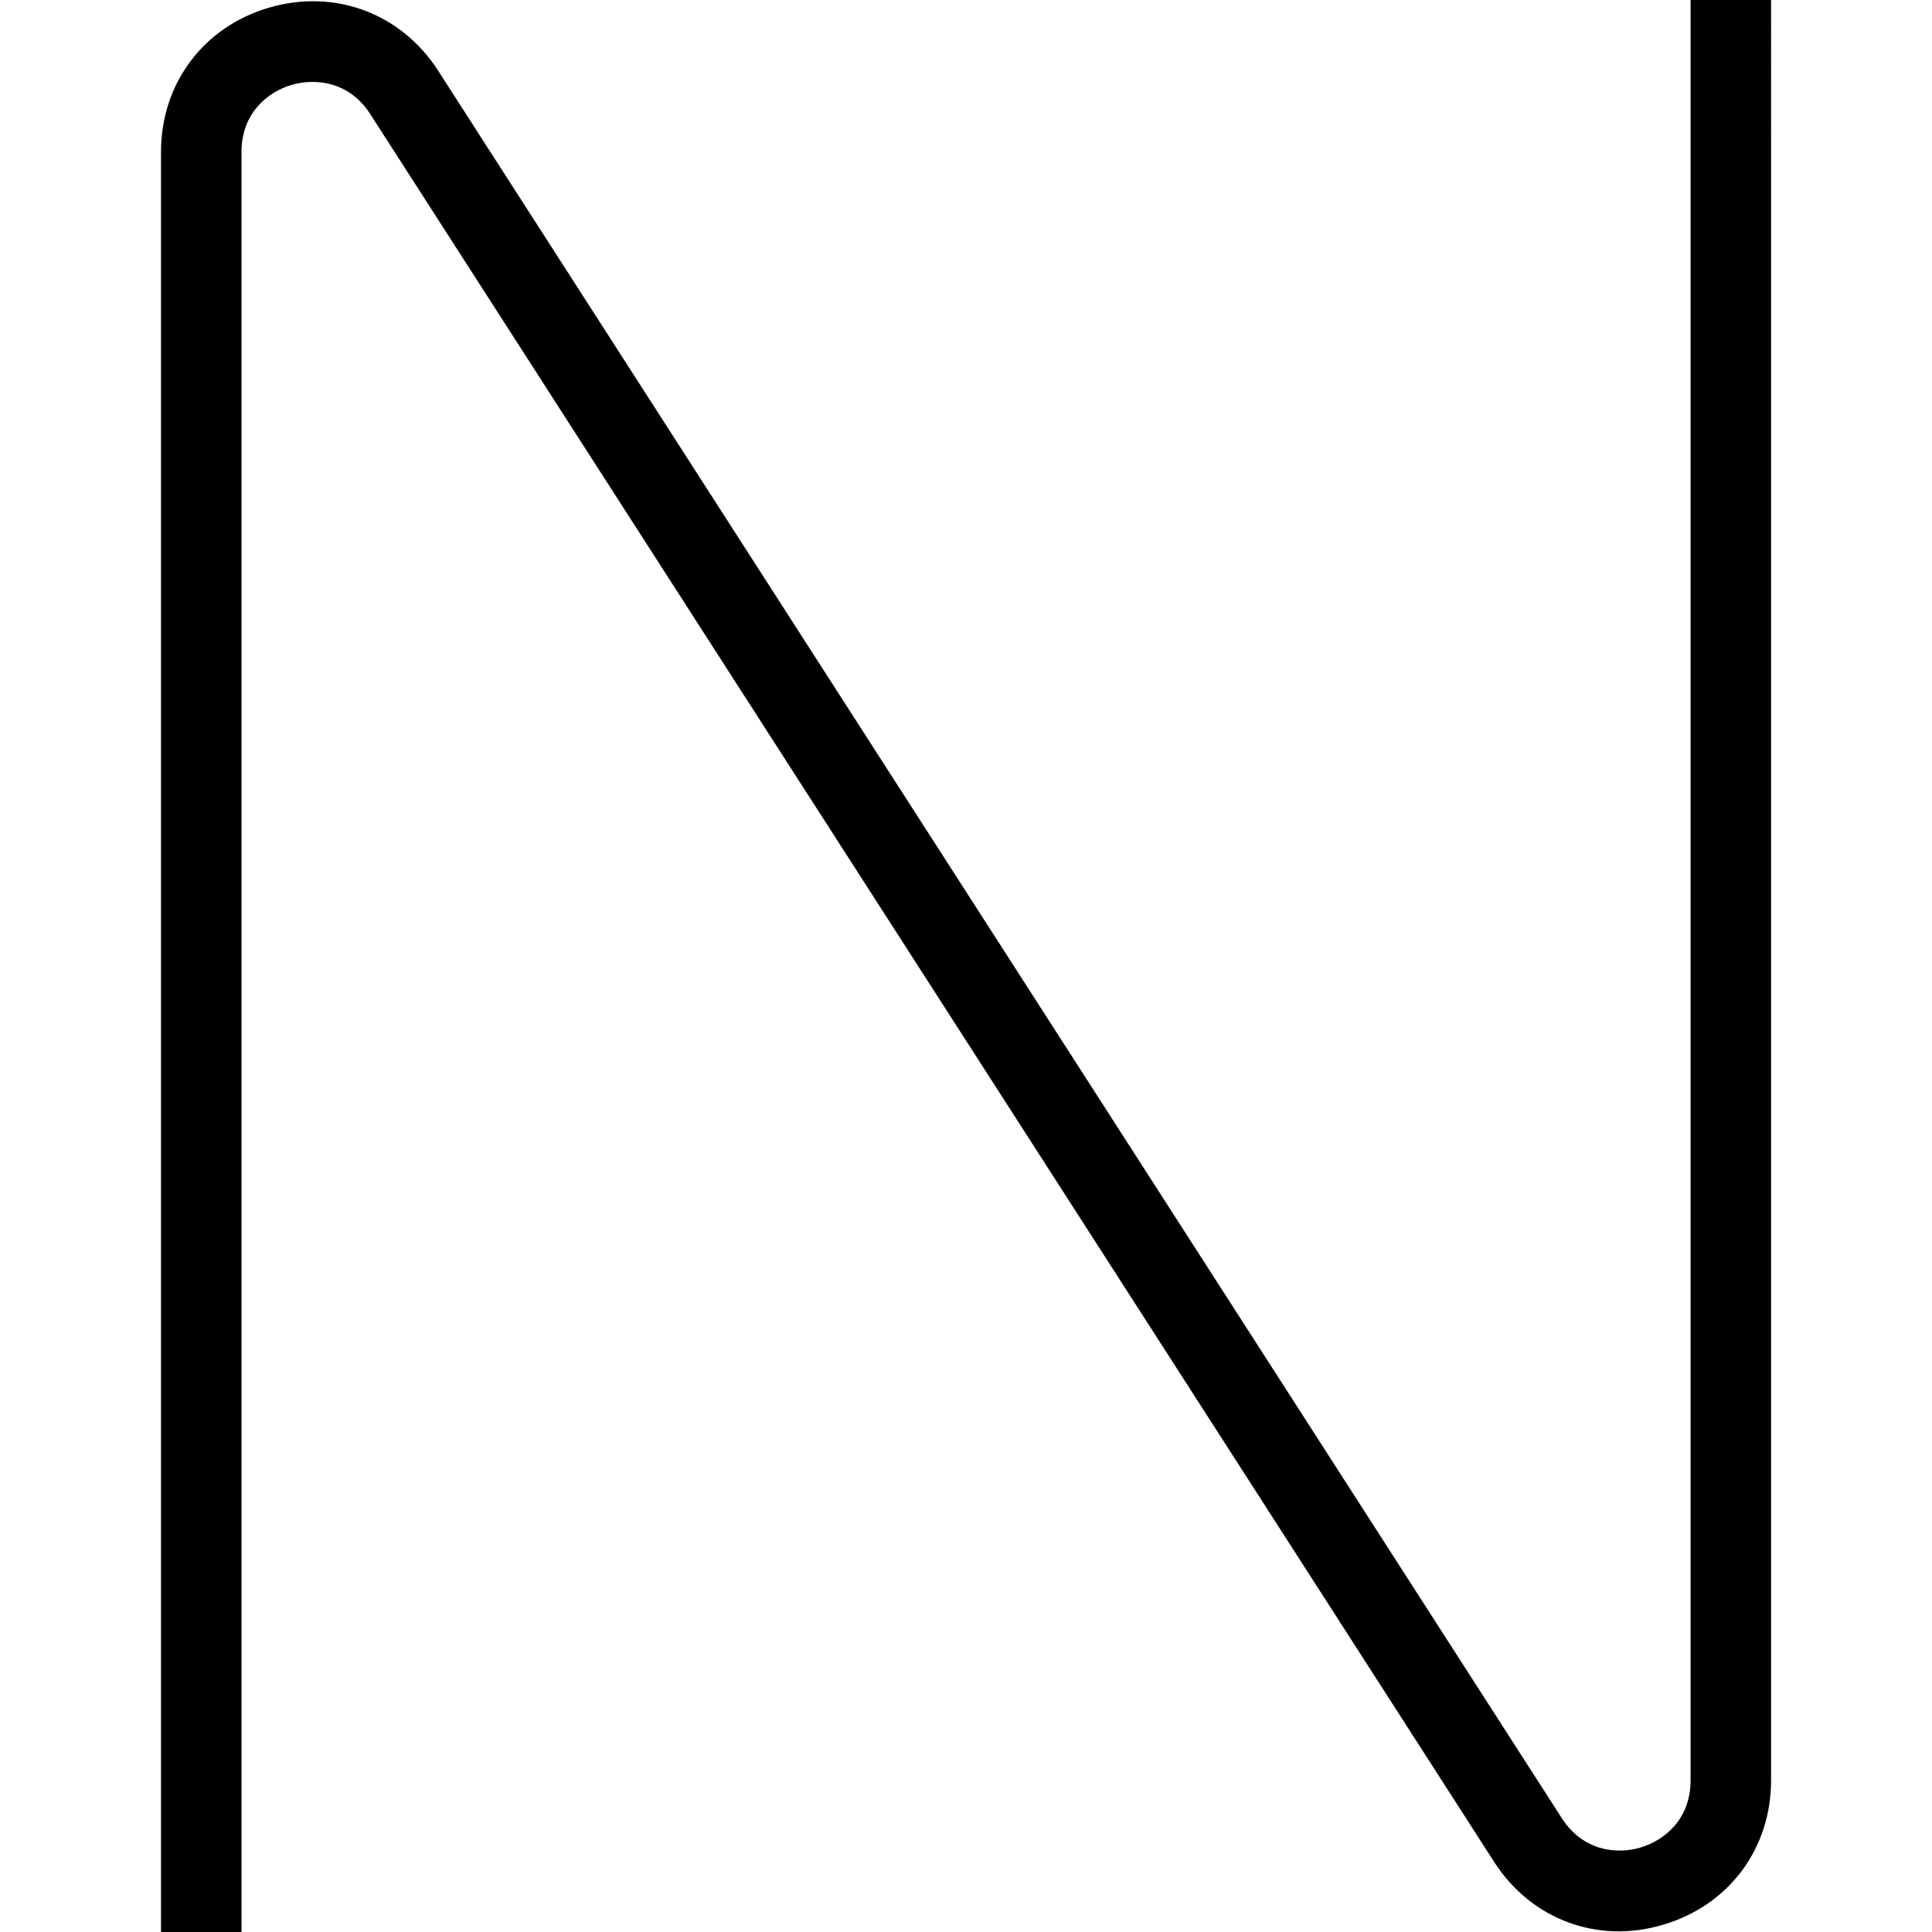 <?xml version="1.0" encoding="UTF-8"?>
<svg xmlns="http://www.w3.org/2000/svg" id="Layer_1" data-name="Layer 1" viewBox="0 0 24 24" width="512" height="512"><path d="M3,24h-1V1.888C2,1.038,2.526,.334,3.342,.095c.814-.238,1.64,.068,2.1,.782l13.96,21.71c.26,.404,.676,.453,.975,.364,.302-.089,.624-.354,.624-.834V0h1V22.117c0,.85-.527,1.554-1.343,1.793-.812,.243-1.639-.066-2.098-.782L4.6,1.418c-.258-.402-.672-.451-.976-.364-.302,.089-.624,.354-.624,.833V24Z"/></svg>
